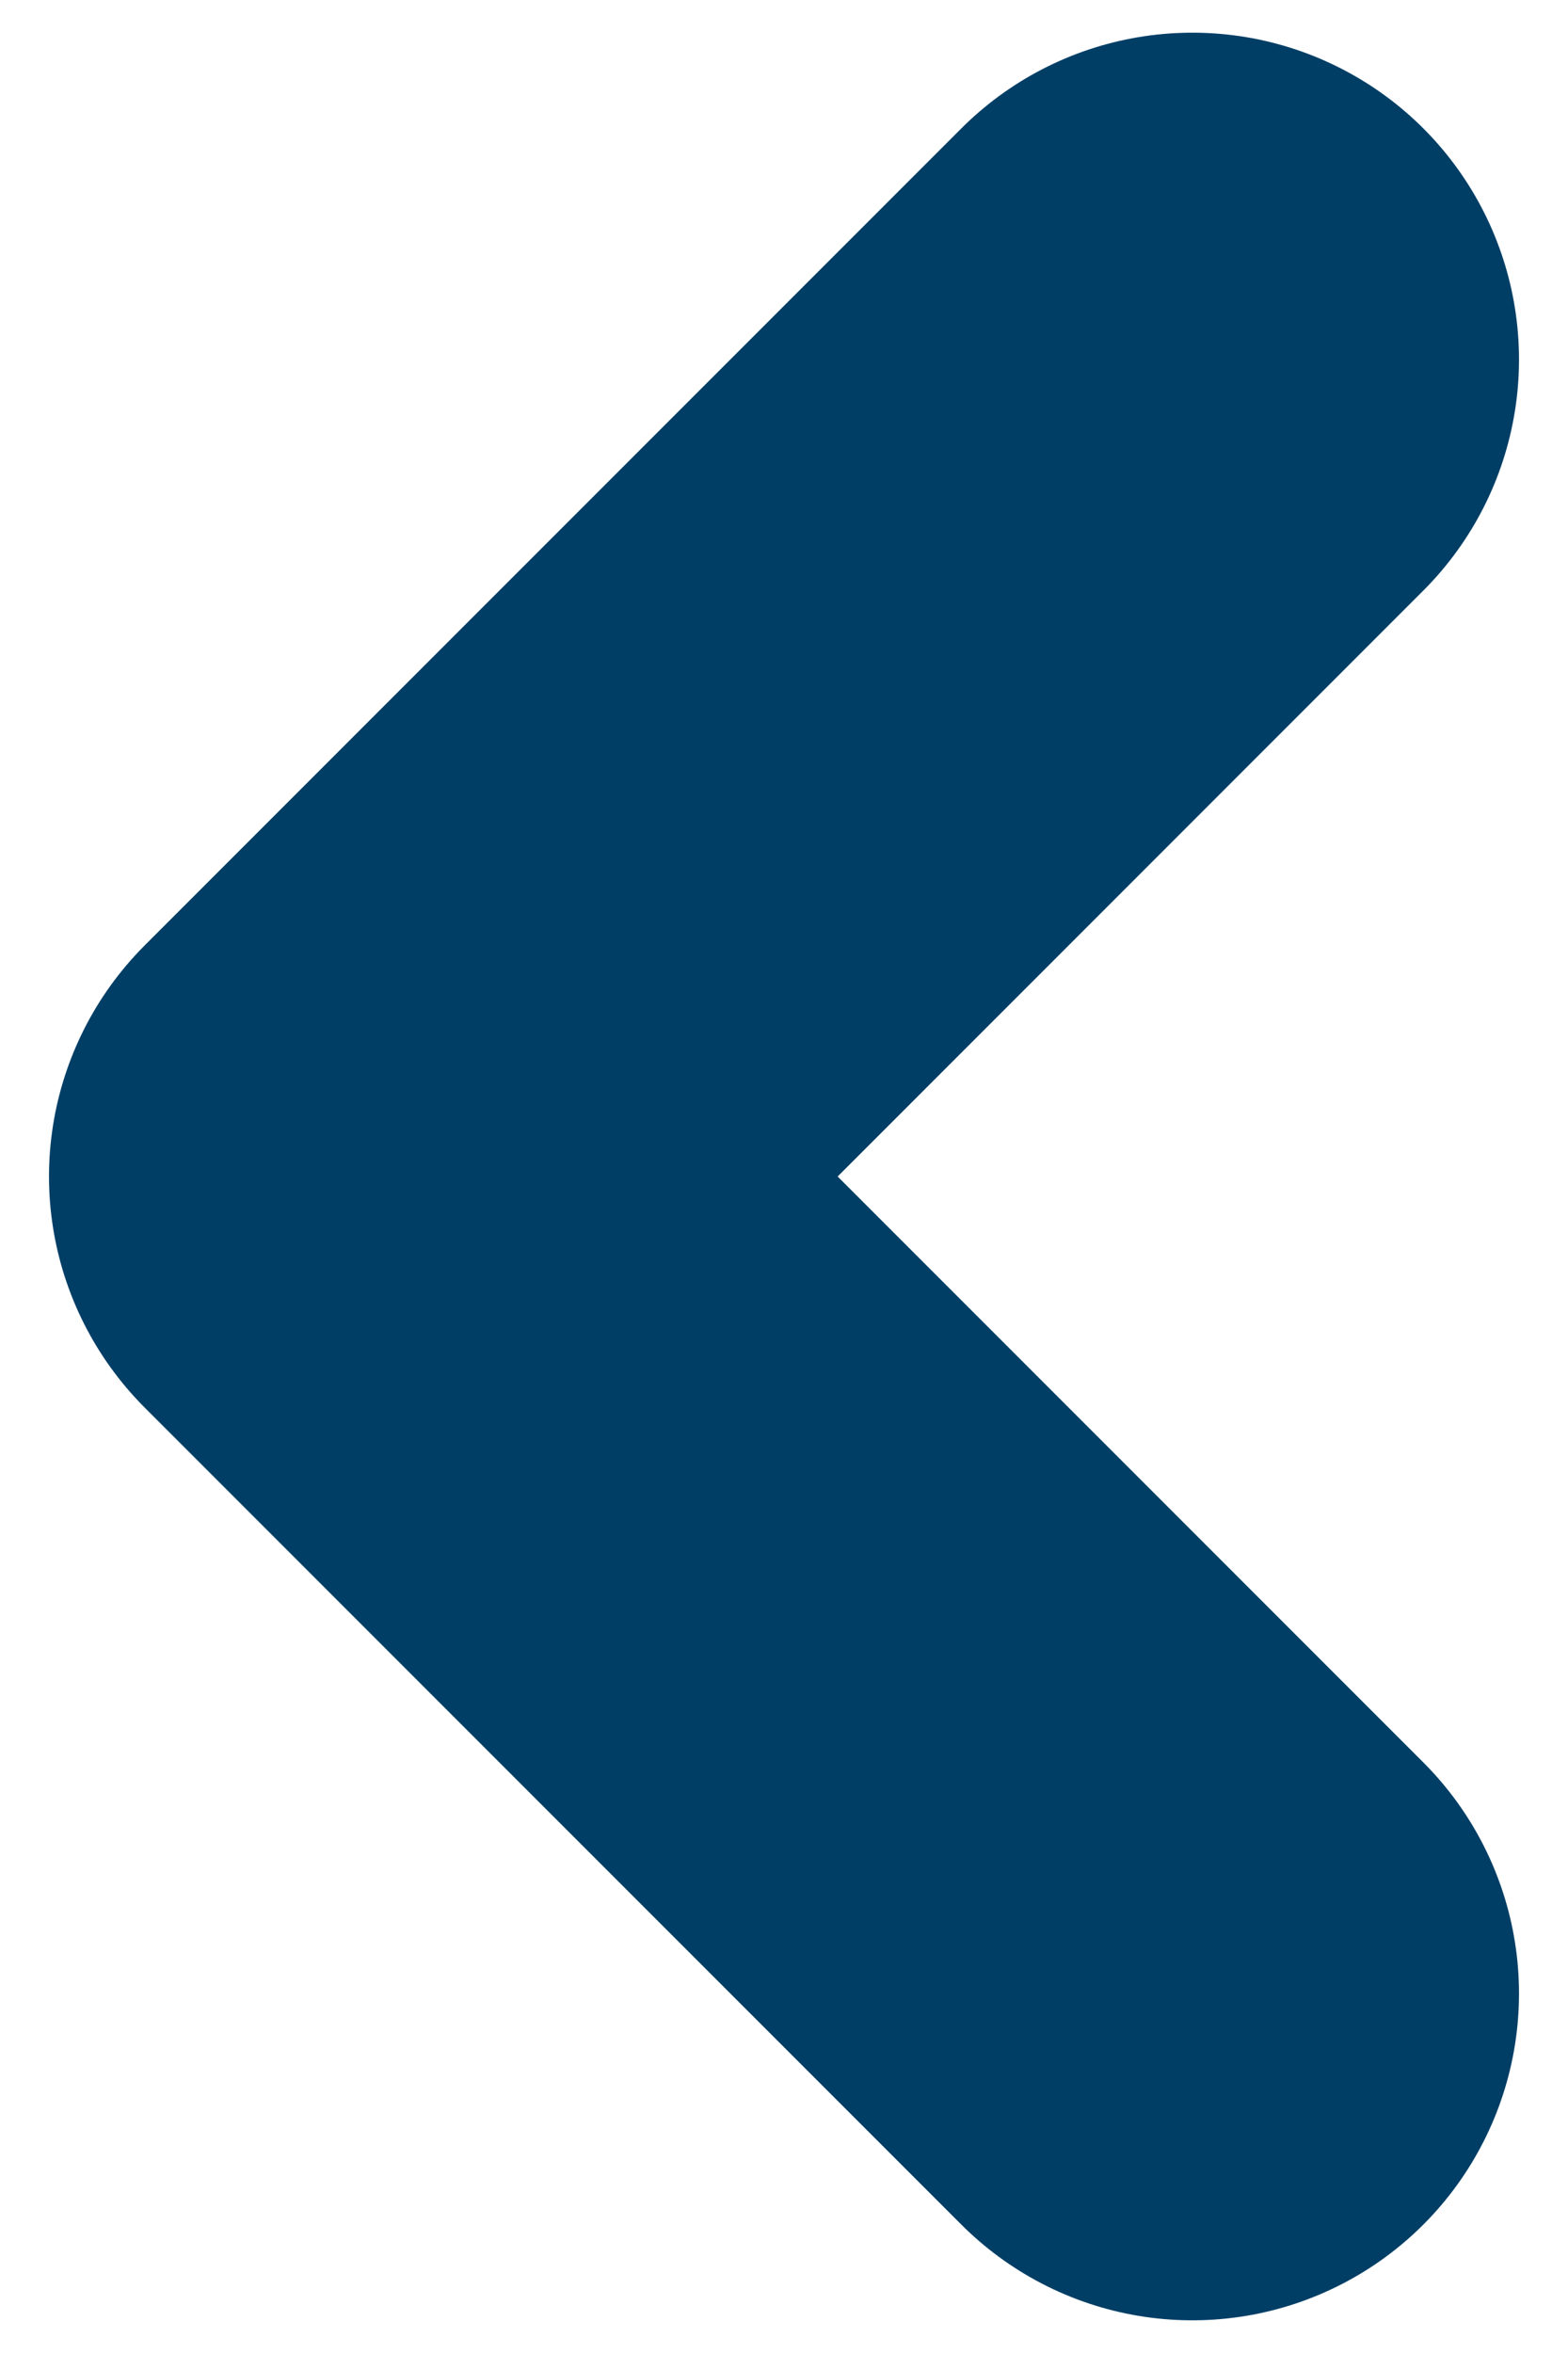 <svg width="24" height="36" viewBox="0 0 24 36" fill="none" xmlns="http://www.w3.org/2000/svg">
<path d="M18.25 30.5L5.75 18L18.25 5.5" stroke="#003E66" stroke-width="10" stroke-linecap="round" stroke-linejoin="round"/>
</svg>

